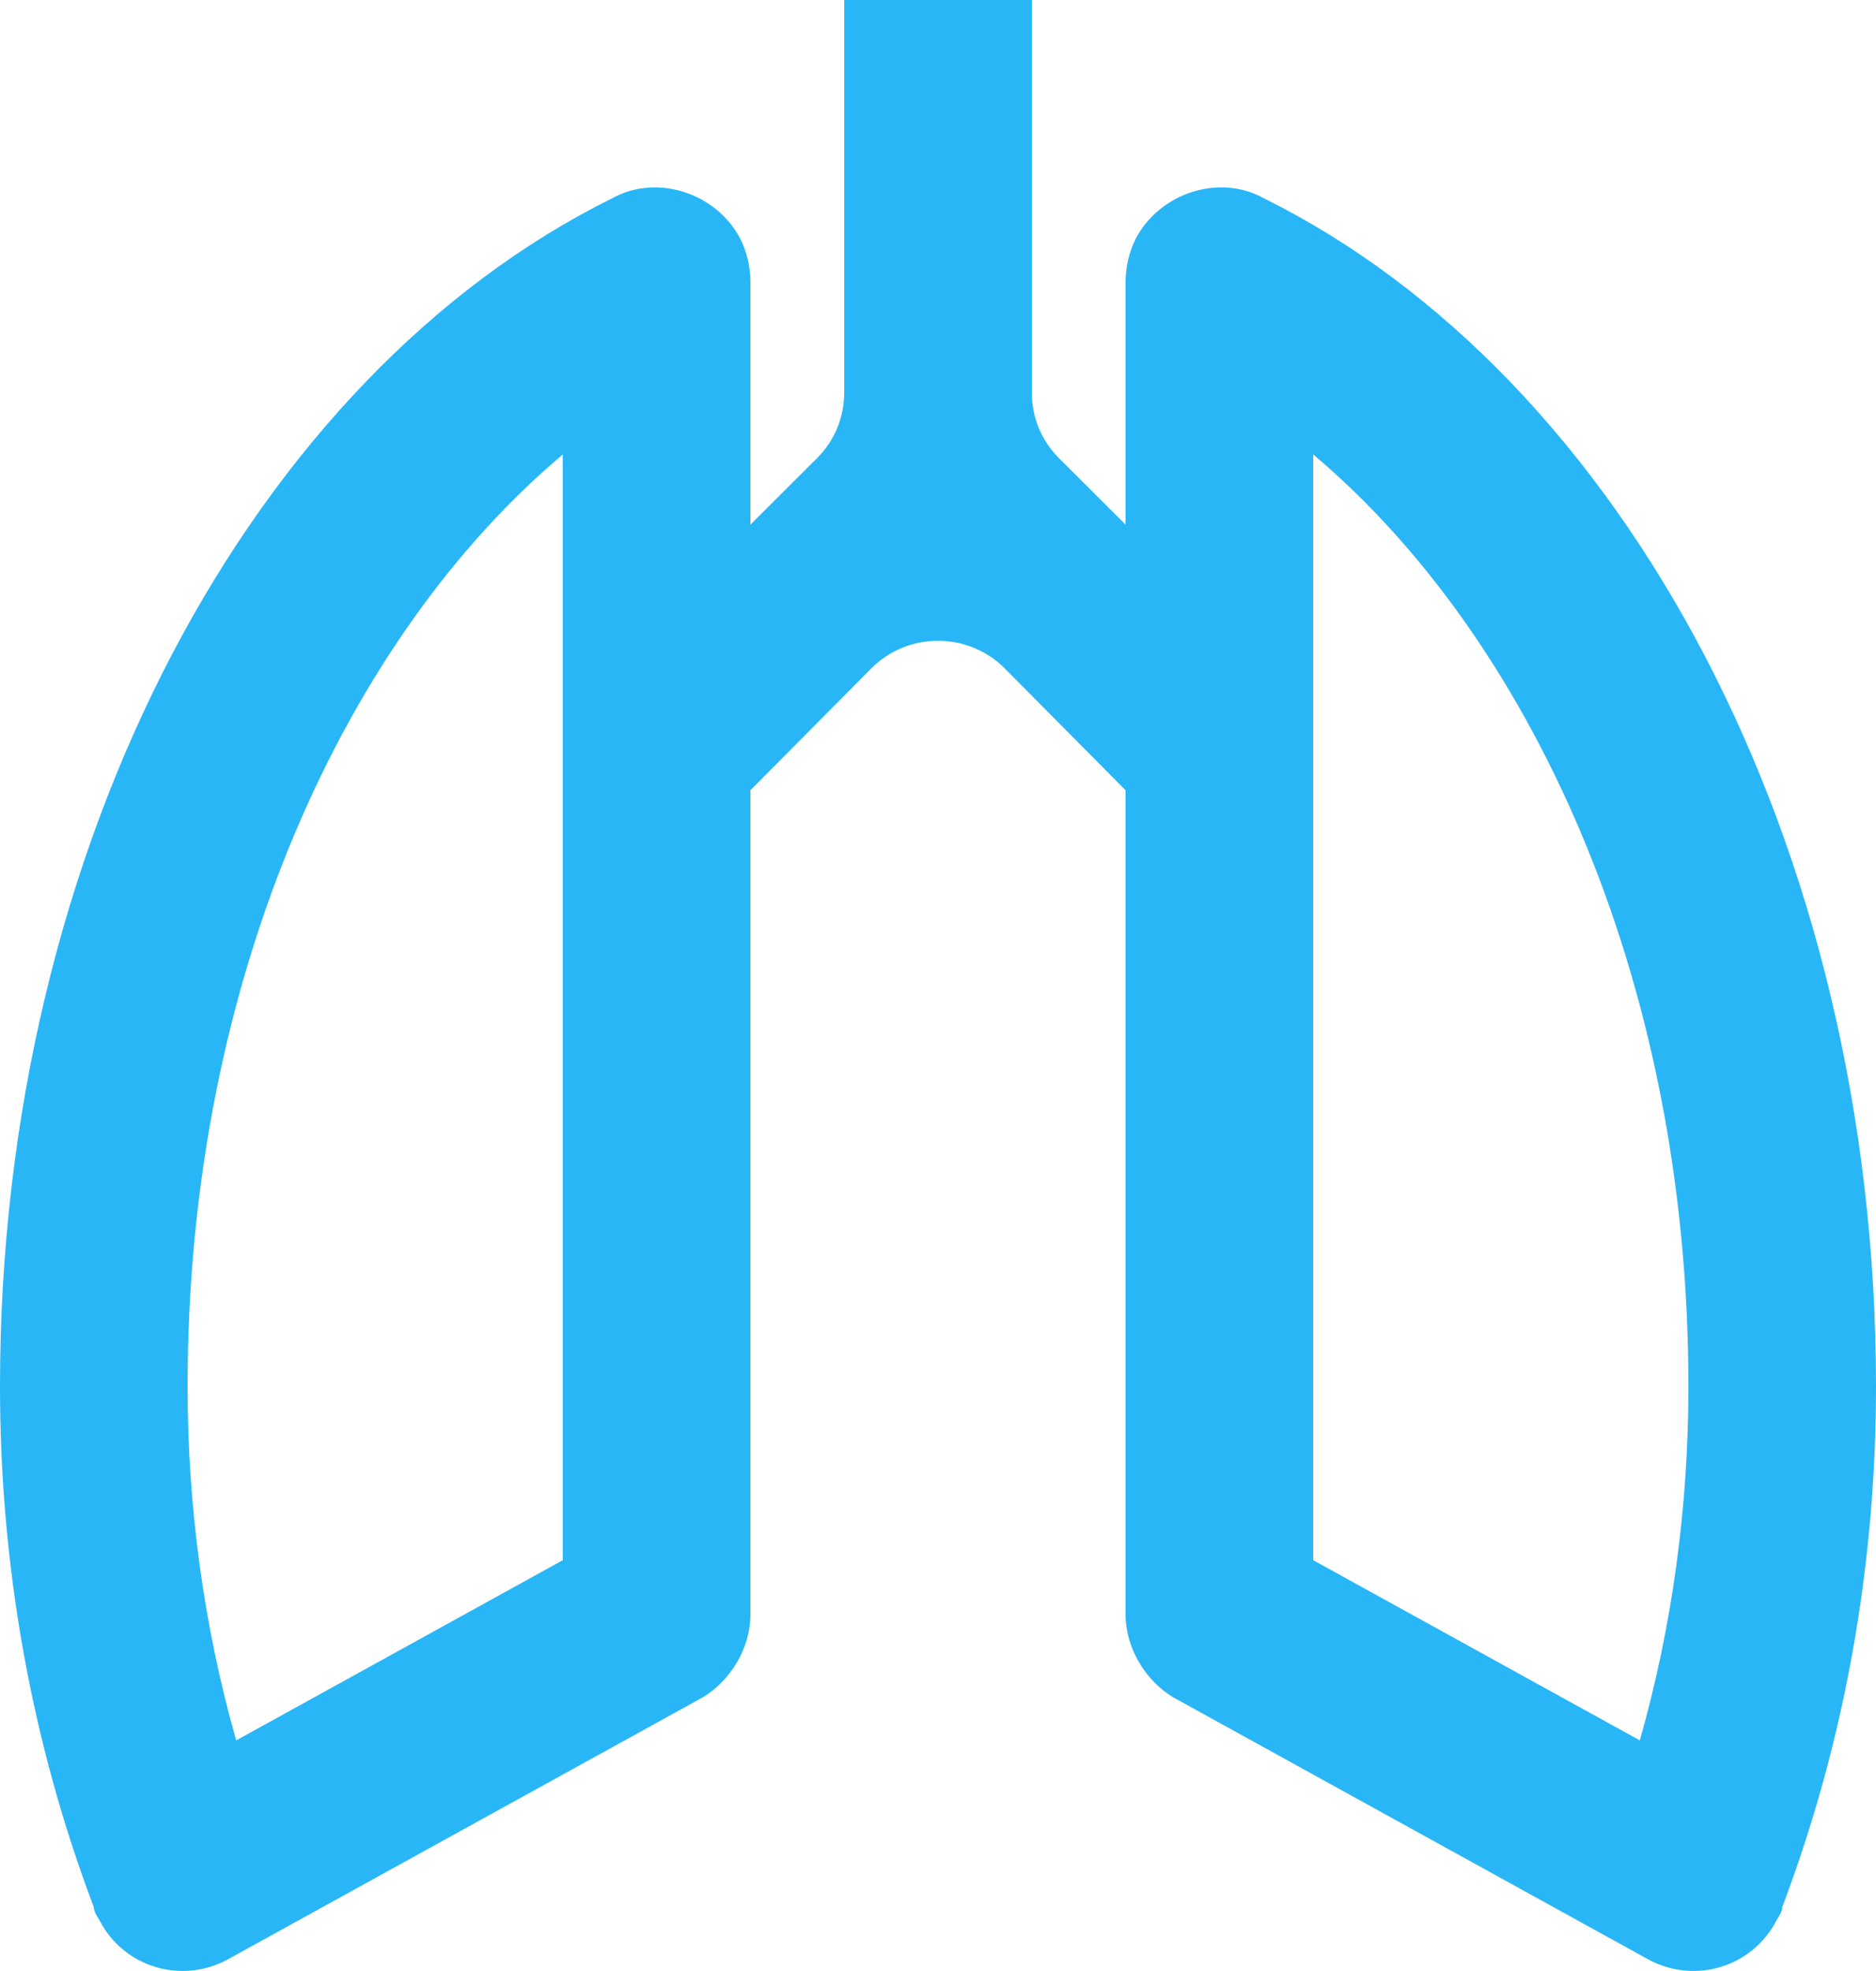 <?xml version="1.0" encoding="UTF-8" standalone="no"?>
<svg
   width="20"
   height="21"
   viewBox="0 0 20 21"
   fill="none"
   version="1.1"
   id="svg4"
   sodipodi:docname="lung.svg"
   inkscape:version="1.1 (c68e22c387, 2021-05-23)"
   xmlns:inkscape="http://www.inkscape.org/namespaces/inkscape"
   xmlns:sodipodi="http://sodipodi.sourceforge.net/DTD/sodipodi-0.dtd"
   xmlns="http://www.w3.org/2000/svg"
   xmlns:svg="http://www.w3.org/2000/svg">
  <defs
     id="defs8" />
  <sodipodi:namedview
     id="namedview6"
     pagecolor="#ffffff"
     bordercolor="#666666"
     borderopacity="1.0"
     inkscape:pageshadow="2"
     inkscape:pageopacity="0.0"
     inkscape:pagecheckerboard="0"
     showgrid="false"
     inkscape:zoom="9.5476191"
     inkscape:cx="5.5511222"
     inkscape:cy="14.19202"
     inkscape:window-width="1920"
     inkscape:window-height="991"
     inkscape:window-x="-9"
     inkscape:window-y="-9"
     inkscape:window-maximized="1"
     inkscape:current-layer="svg4" />
  <path
     id="path2"
     style="color:#000000;clip-rule:evenodd;fill:#29b6f6;fill-rule:evenodd;-inkscape-stroke:none"
     d="M 9 0 L 9 4.182 C 9 4.442 8.901 4.691 8.711 4.881 L 8 5.59 L 8 3 C 8 2.84 7.961 2.681 7.891 2.541 C 7.631 2.051 6.999 1.851 6.529 2.111 C 2.709 4.001 1.7763568e-15 8.972 0 14.771 C 0 16.671 0.33 18.55 1 20.32 C 1 20.357 1.022 20.395 1.041 20.428 C 1.048 20.439 1.055 20.451 1.061 20.461 C 1.321 20.961 1.93 21.141 2.42 20.881 L 7.5 18.08 C 7.79 17.9 8 17.561 8 17.201 L 8 8.42 L 9.289 7.121 C 9.485 6.925 9.743 6.827 10 6.828 C 10.257 6.827 10.515 6.925 10.711 7.121 L 12 8.42 L 12 17.201 C 12 17.561 12.21 17.9 12.5 18.08 L 17.58 20.881 C 18.07 21.141 18.679 20.961 18.939 20.461 C 18.945 20.451 18.952 20.439 18.959 20.428 C 18.978 20.395 19 20.357 19 20.32 C 19.67 18.55 20 16.671 20 14.771 C 20 8.972 17.291 4.001 13.471 2.111 C 13.001 1.851 12.369 2.051 12.109 2.541 C 12.039 2.681 12 2.84 12 3 L 12 5.59 L 11.289 4.881 C 11.099 4.691 11 4.442 11 4.182 L 11 0 L 9 0 z M 6 4.842 L 6 16.623 L 2.518 18.543 C 2.172 17.326 2 16.058 2 14.771 C 2 10.366 3.72 6.762 6 4.842 z M 14 4.842 C 16.28 6.762 18 10.366 18 14.771 C 18 16.058 17.828 17.326 17.482 18.543 L 14 16.623 L 14 4.842 z " />
  <g
     id="g1342" />
</svg>
